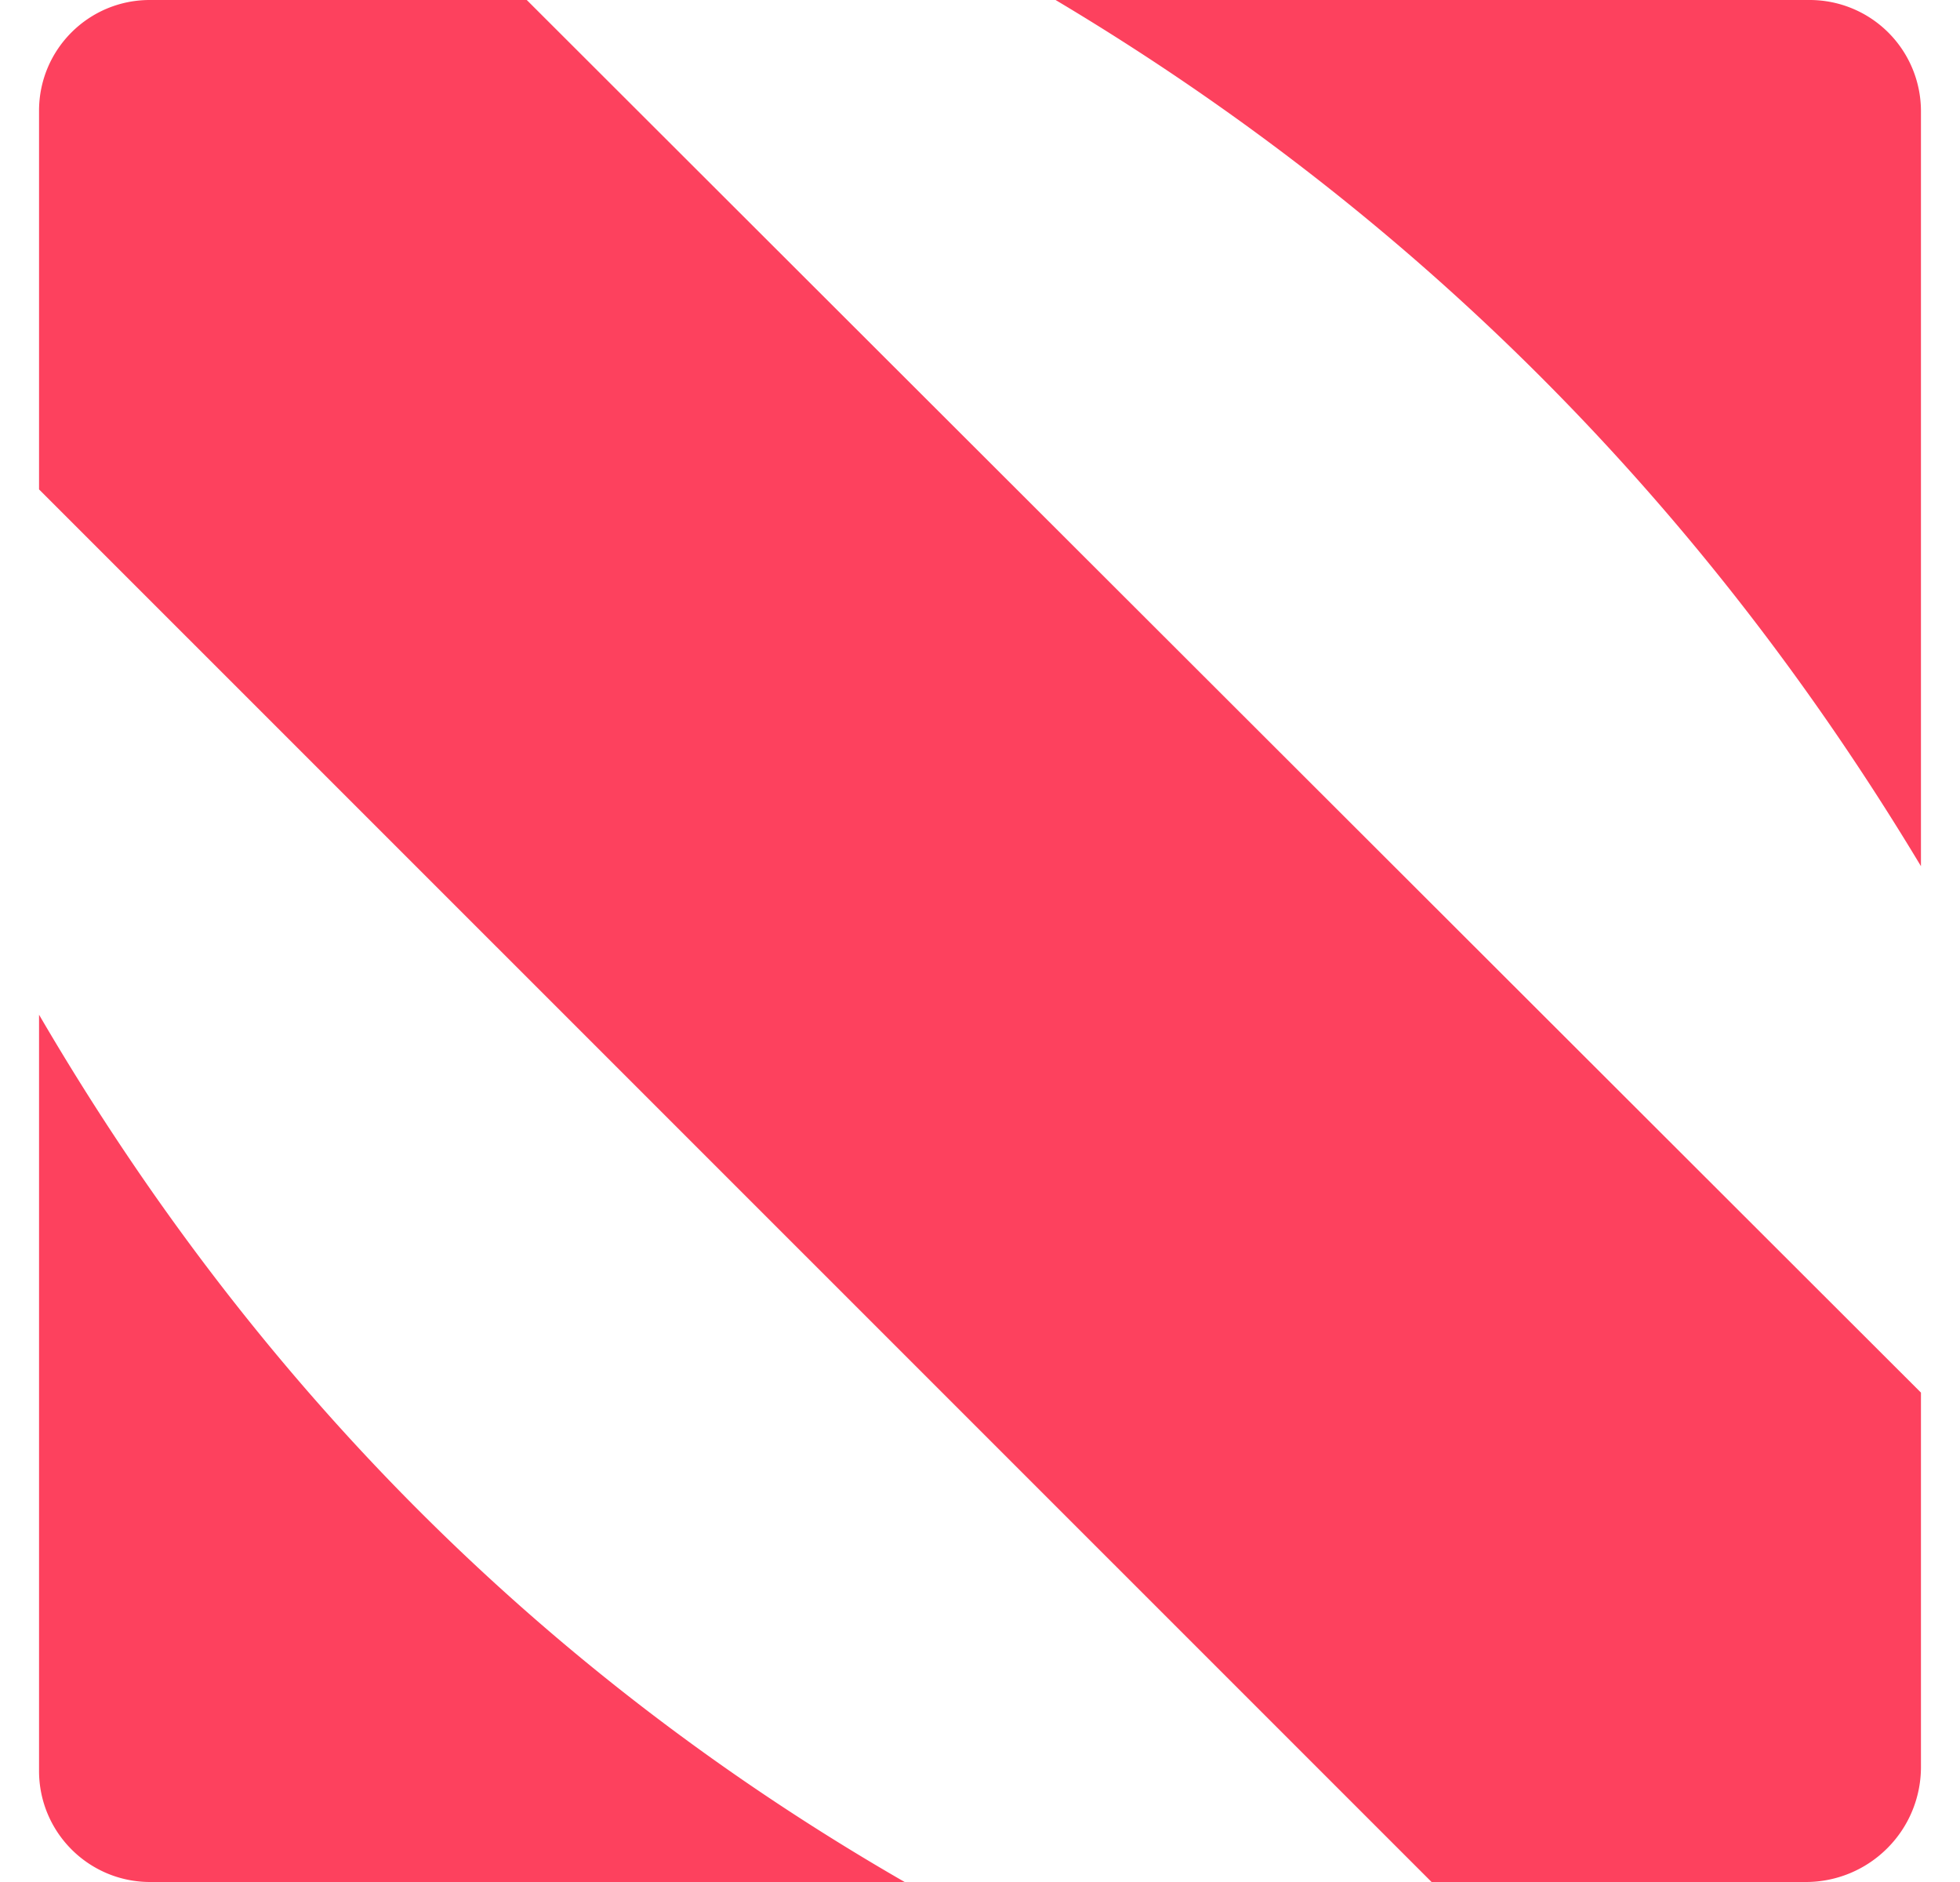 <svg fill="#FD415E" role="img" viewBox="0 0 25 24" xmlns="http://www.w3.org/2000/svg"><title>Apple News</title><path d="M0.498 12.94c2.726 4.673 6.395 8.386 11.041 11.06H1.915C1.132 24 0.498 23.366 0.498 22.583v-9.643ZM0.498 1.412C0.498 0.632 1.13 0 1.91 0h4.809L24.502 17.759v4.774c0 0.389-0.154 0.762-0.43 1.037a1.468 1.468 0 0 1-1.037 0.43h-4.775L0.498 6.241M13.464 0h9.619A1.419 1.419 0 0 1 24.502 1.419v9.627C21.766 6.493 18.116 2.773 13.464 0Z"/></svg>
